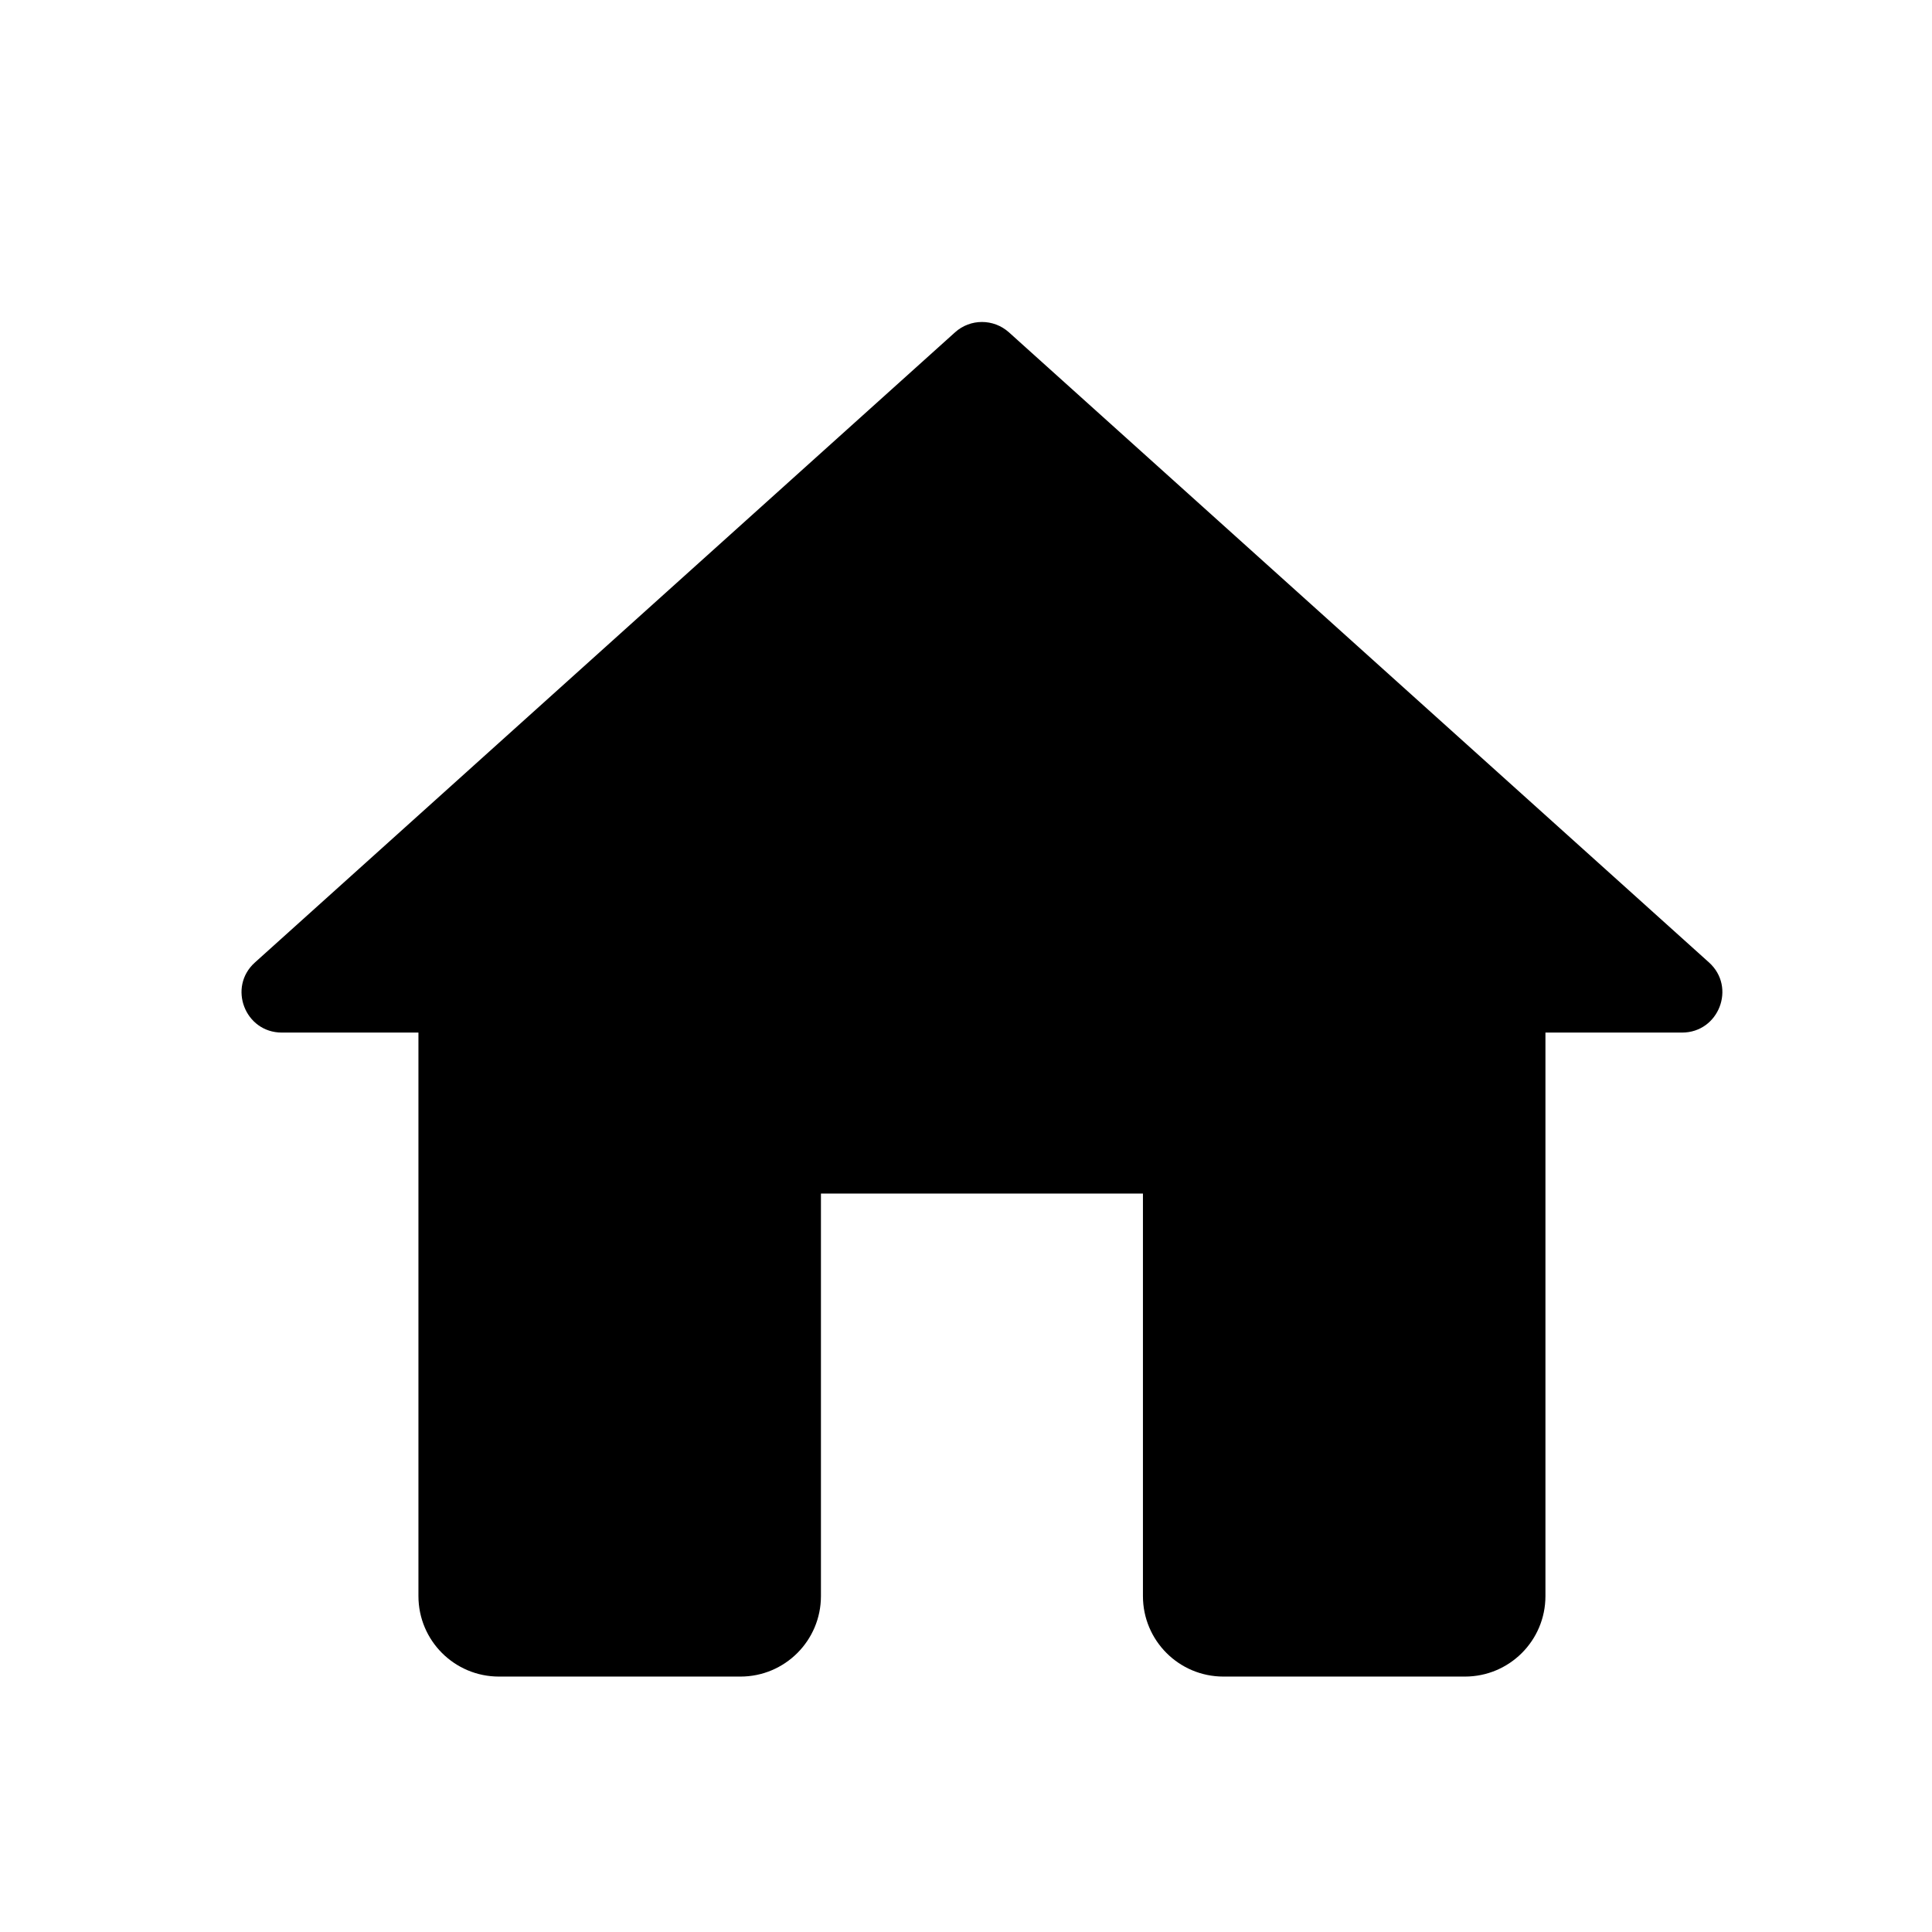 <svg xmlns="http://www.w3.org/2000/svg" viewBox="0 0 24 24" comment="discasset/1.2">
    
    <path className="undefined" fillRule="evenodd" clipRule="evenodd" d="M12.533 4.128L21.23 11.956C21.57 12.262 21.353 12.827 20.895 12.827H19.198V19.827C19.198 20.38 18.75 20.827 18.198 20.827H15.198C14.646 20.827 14.198 20.38 14.198 19.827V14.827H10.198V19.827C10.198 20.38 9.75 20.827 9.198 20.827H6.198C5.646 20.827 5.198 20.38 5.198 19.827V12.827H3.501C3.043 12.827 2.826 12.262 3.167 11.956L11.864 4.128C12.054 3.957 12.342 3.957 12.533 4.128Z" fill="B9BBBE"/>
</svg>